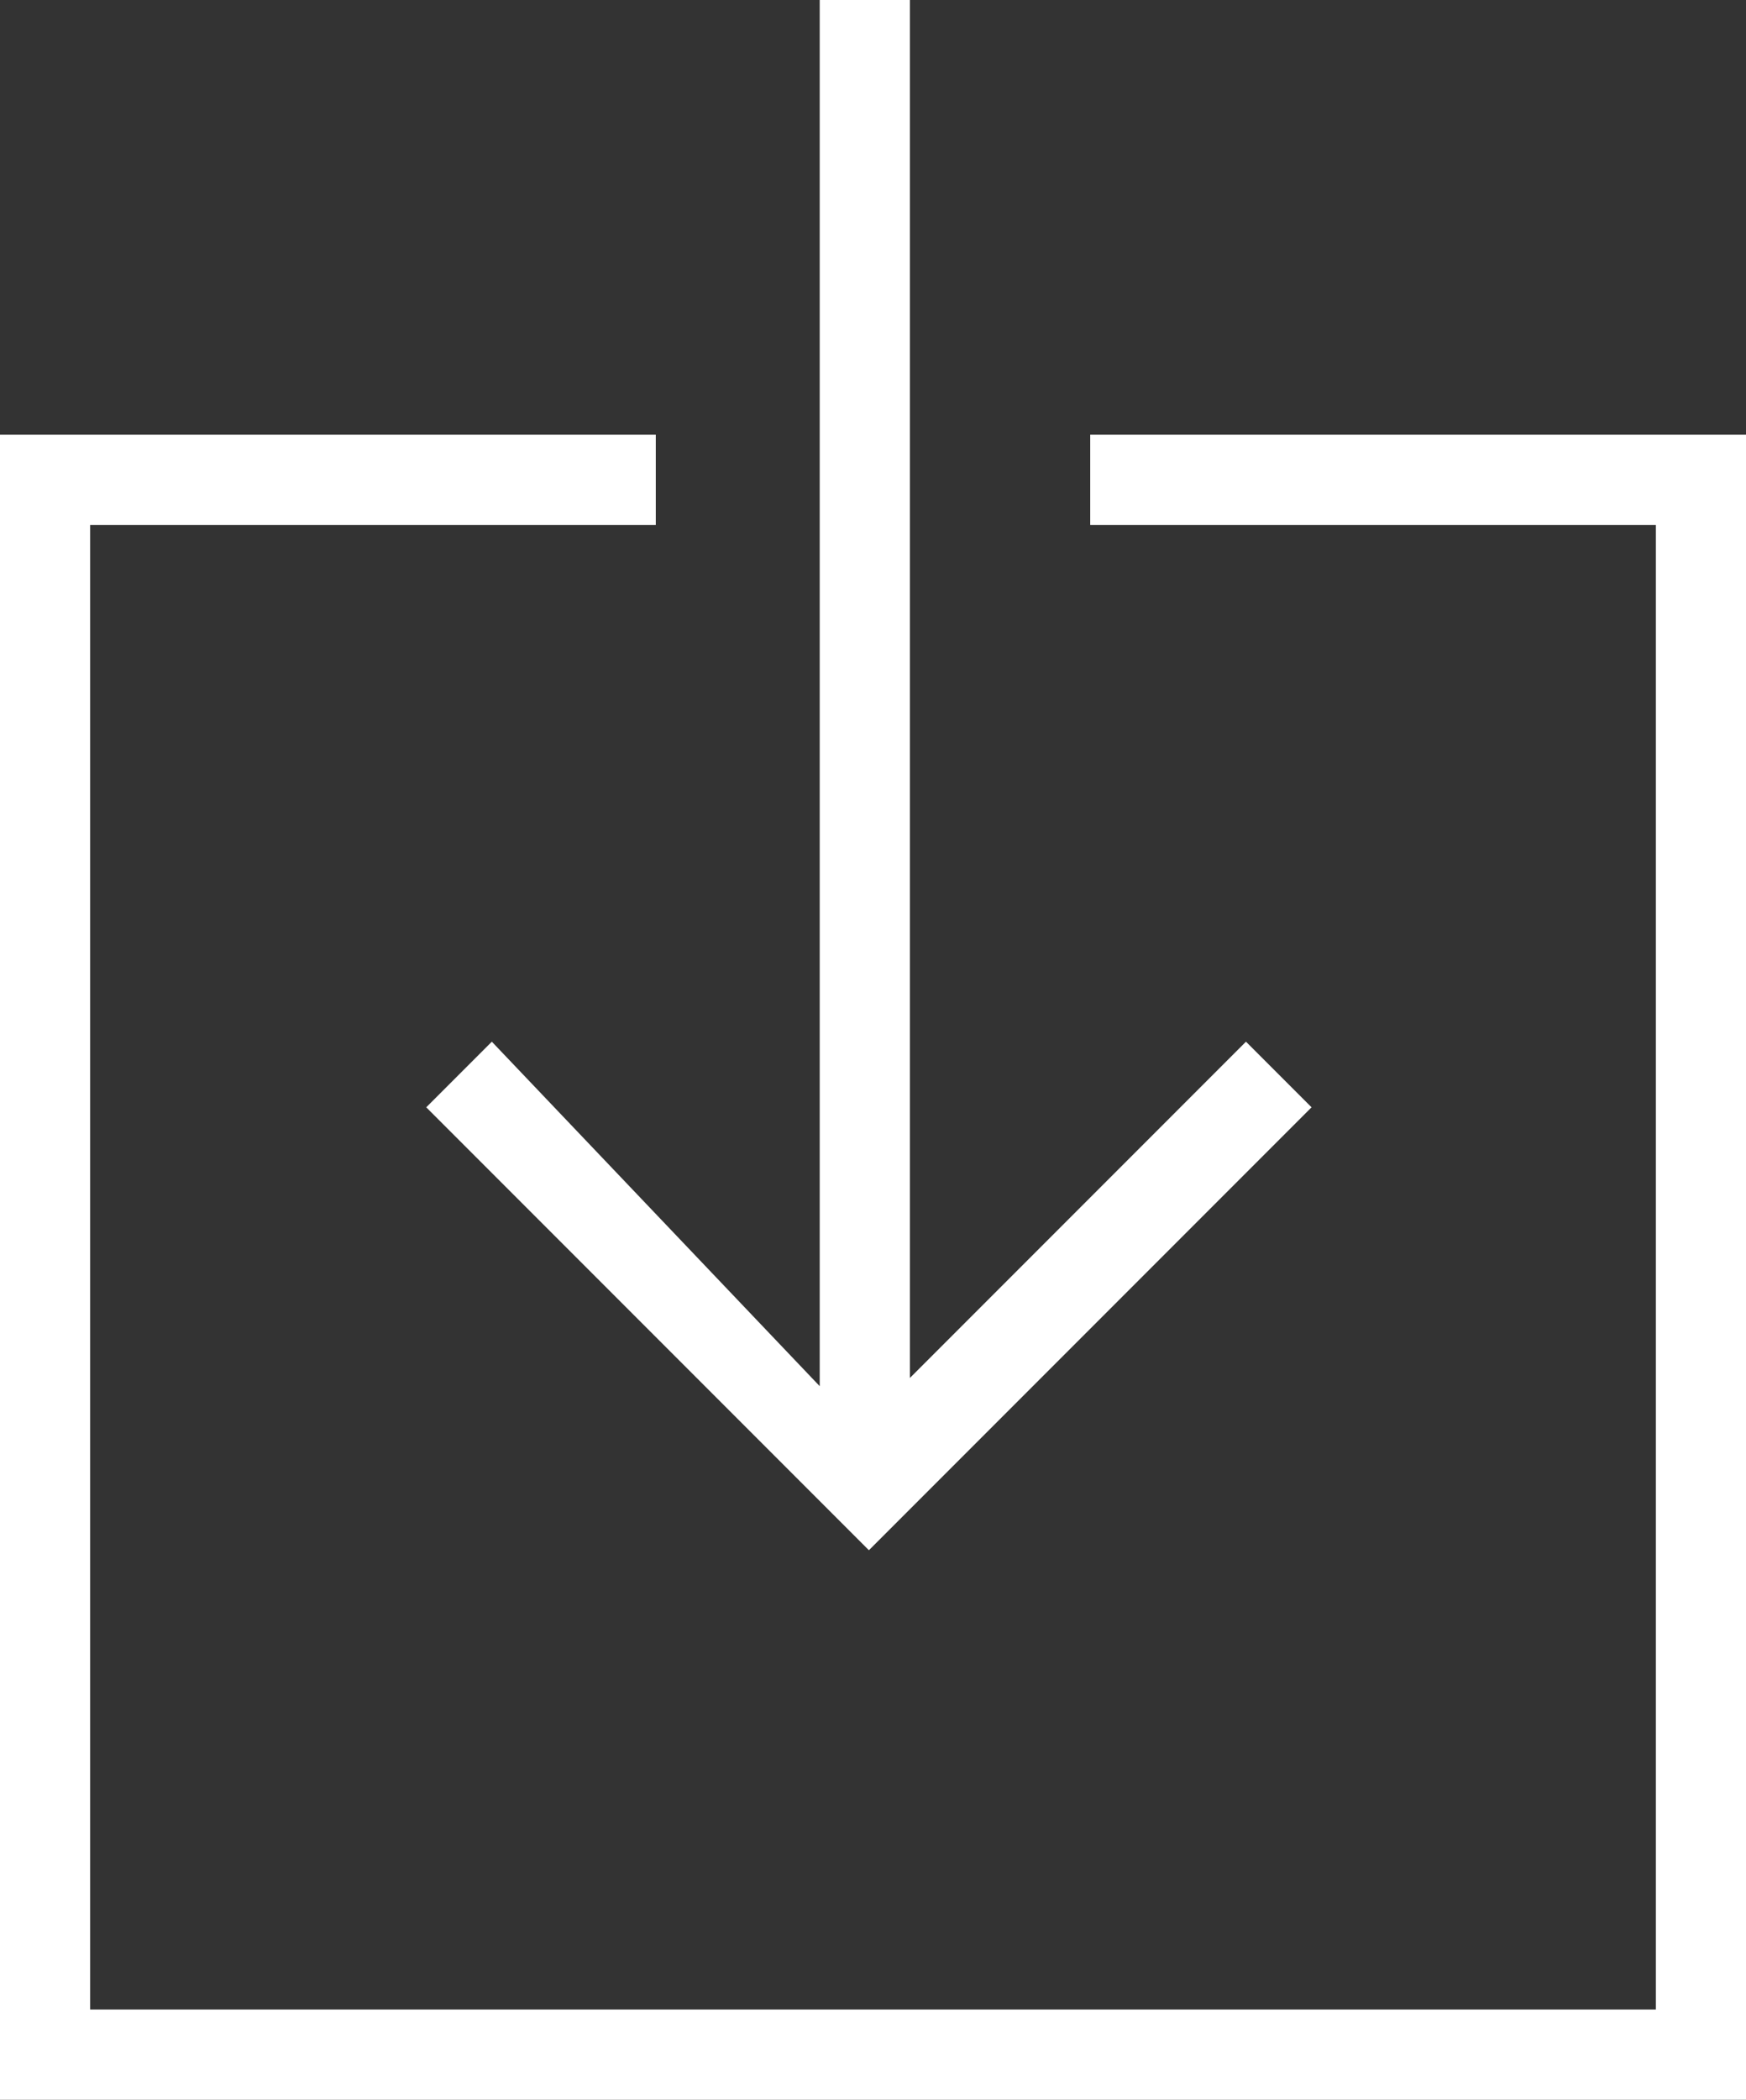 <?xml version="1.0" encoding="utf-8"?>
<!-- Generator: Adobe Illustrator 18.0.0, SVG Export Plug-In . SVG Version: 6.00 Build 0)  -->
<!DOCTYPE svg PUBLIC "-//W3C//DTD SVG 1.1//EN" "http://www.w3.org/Graphics/SVG/1.1/DTD/svg11.dtd">
<svg version="1.1" id="Layer_1" xmlns="http://www.w3.org/2000/svg" xmlns:xlink="http://www.w3.org/1999/xlink" x="0px" y="0px"
	 viewBox="0 0 21.3 25.6" enable-background="new 0 0 21.3 25.6" xml:space="preserve">
<rect x="0" y="0" width="21.3" height="25.6" fill="#333333" stroke="none"/>
<g>
	<path fill="#FFFFFF" d="M6,12.7l-0.8,0.8l5.4,5.4l5.4-5.4l-0.8-0.8l-4.1,4.1V0h-1.1v16.9L6,12.7z"/>
	<path fill="#FFFFFF" d="M13.3,5.3v1.1h6.9v18.1H1.1V6.4H8V5.3H0v20.3h21.3V5.3L13.3,5.3z"/>
</g>
</svg>
